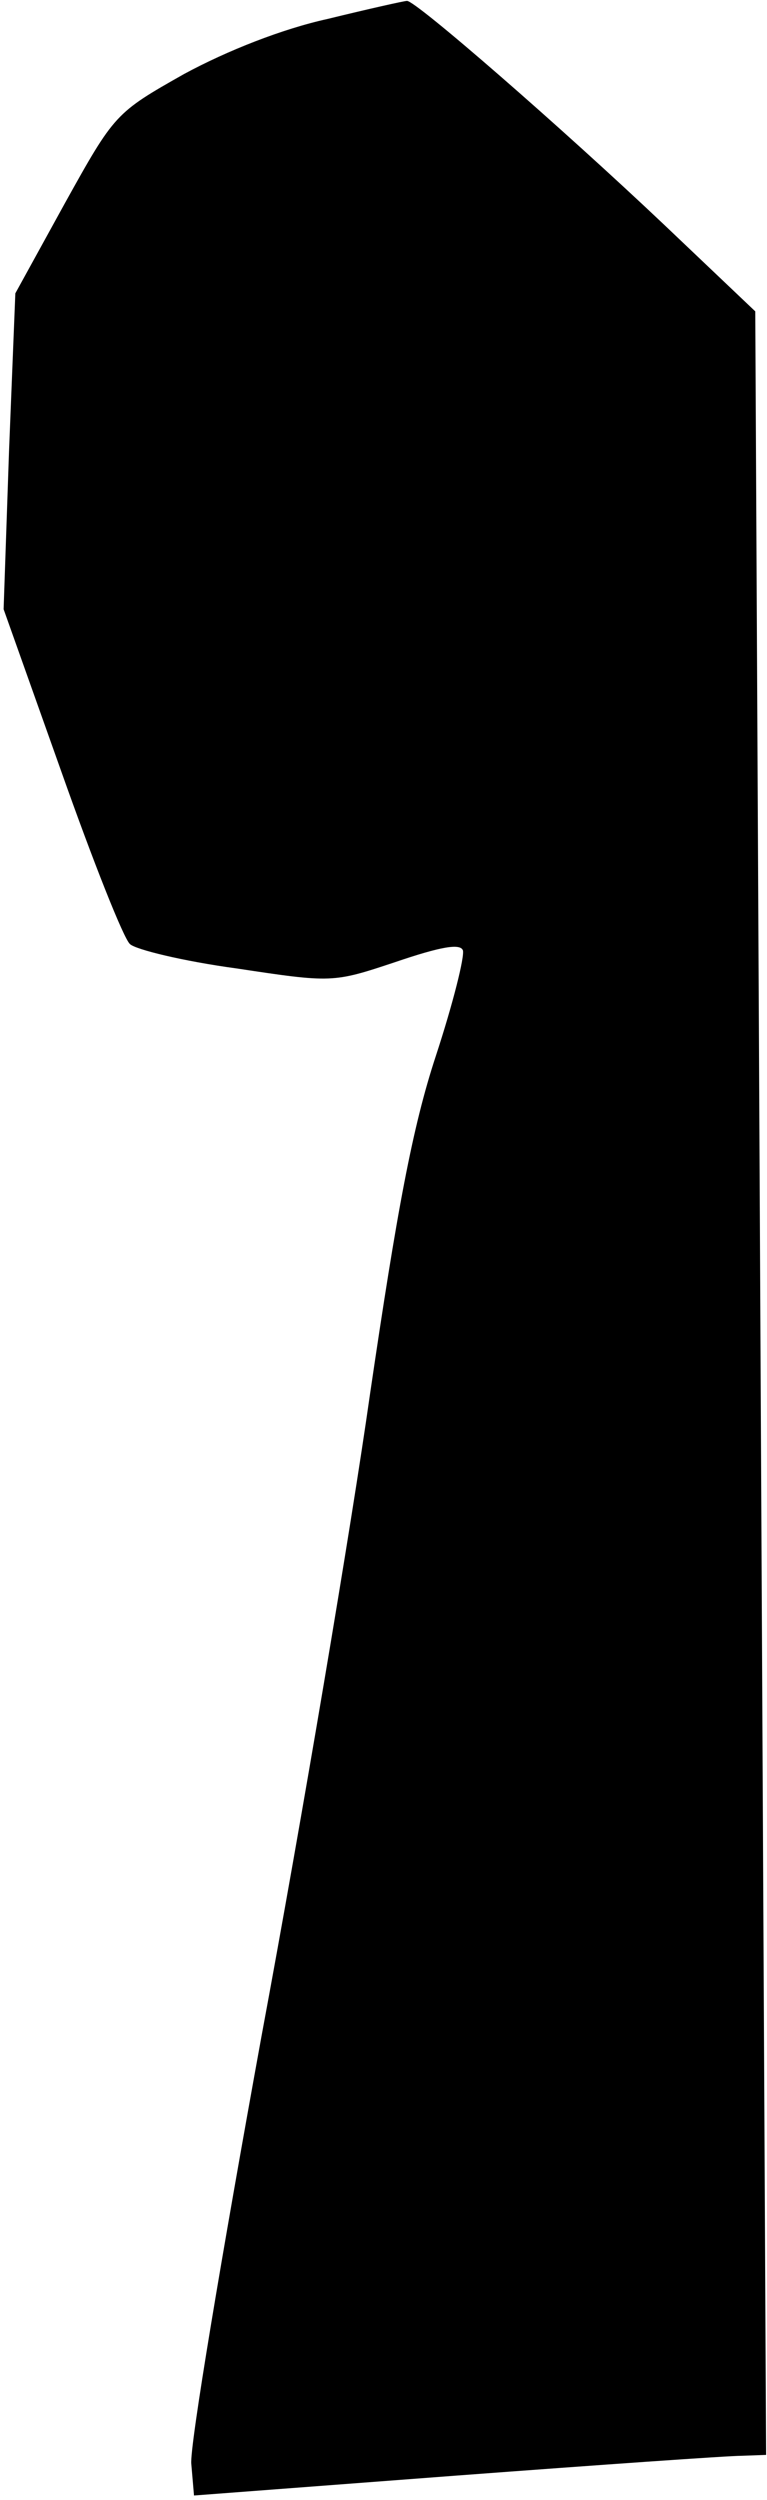 <?xml version="1.0" standalone="no"?>
<!DOCTYPE svg PUBLIC "-//W3C//DTD SVG 20010904//EN"
 "http://www.w3.org/TR/2001/REC-SVG-20010904/DTD/svg10.dtd">
<svg version="1.0" xmlns="http://www.w3.org/2000/svg"
 width="85pt" height="277pt" viewBox="0 0 85 277"
 preserveAspectRatio="xMidYMid meet">
<g transform="translate(0,277) scale(0.1,-0.1)"
fill="#000000" stroke="none">
<path fill="#000000" stroke="none" d="M363 2749 c-50 -11 -111 -35 -159 -61
-76 -43 -77 -44 -132 -143 l-55 -100 -7 -175 -6 -175 64 -180 c35 -99 69 -185
76 -191 6 -6 59 -19 118 -27 106 -16 107 -16 176 7 50 17 72 21 75 13 2 -7
-11 -59 -30 -117 -26 -79 -43 -171 -73 -375 -21 -148 -75 -468 -120 -710 -44
-242 -80 -456 -78 -475 l3 -35 290 22 c160 12 302 22 317 22 l27 1 -6 1188 -6
1187 -101 96 c-114 108 -276 249 -285 248 -3 0 -43 -9 -88 -20z"/>
</g>
</svg>
